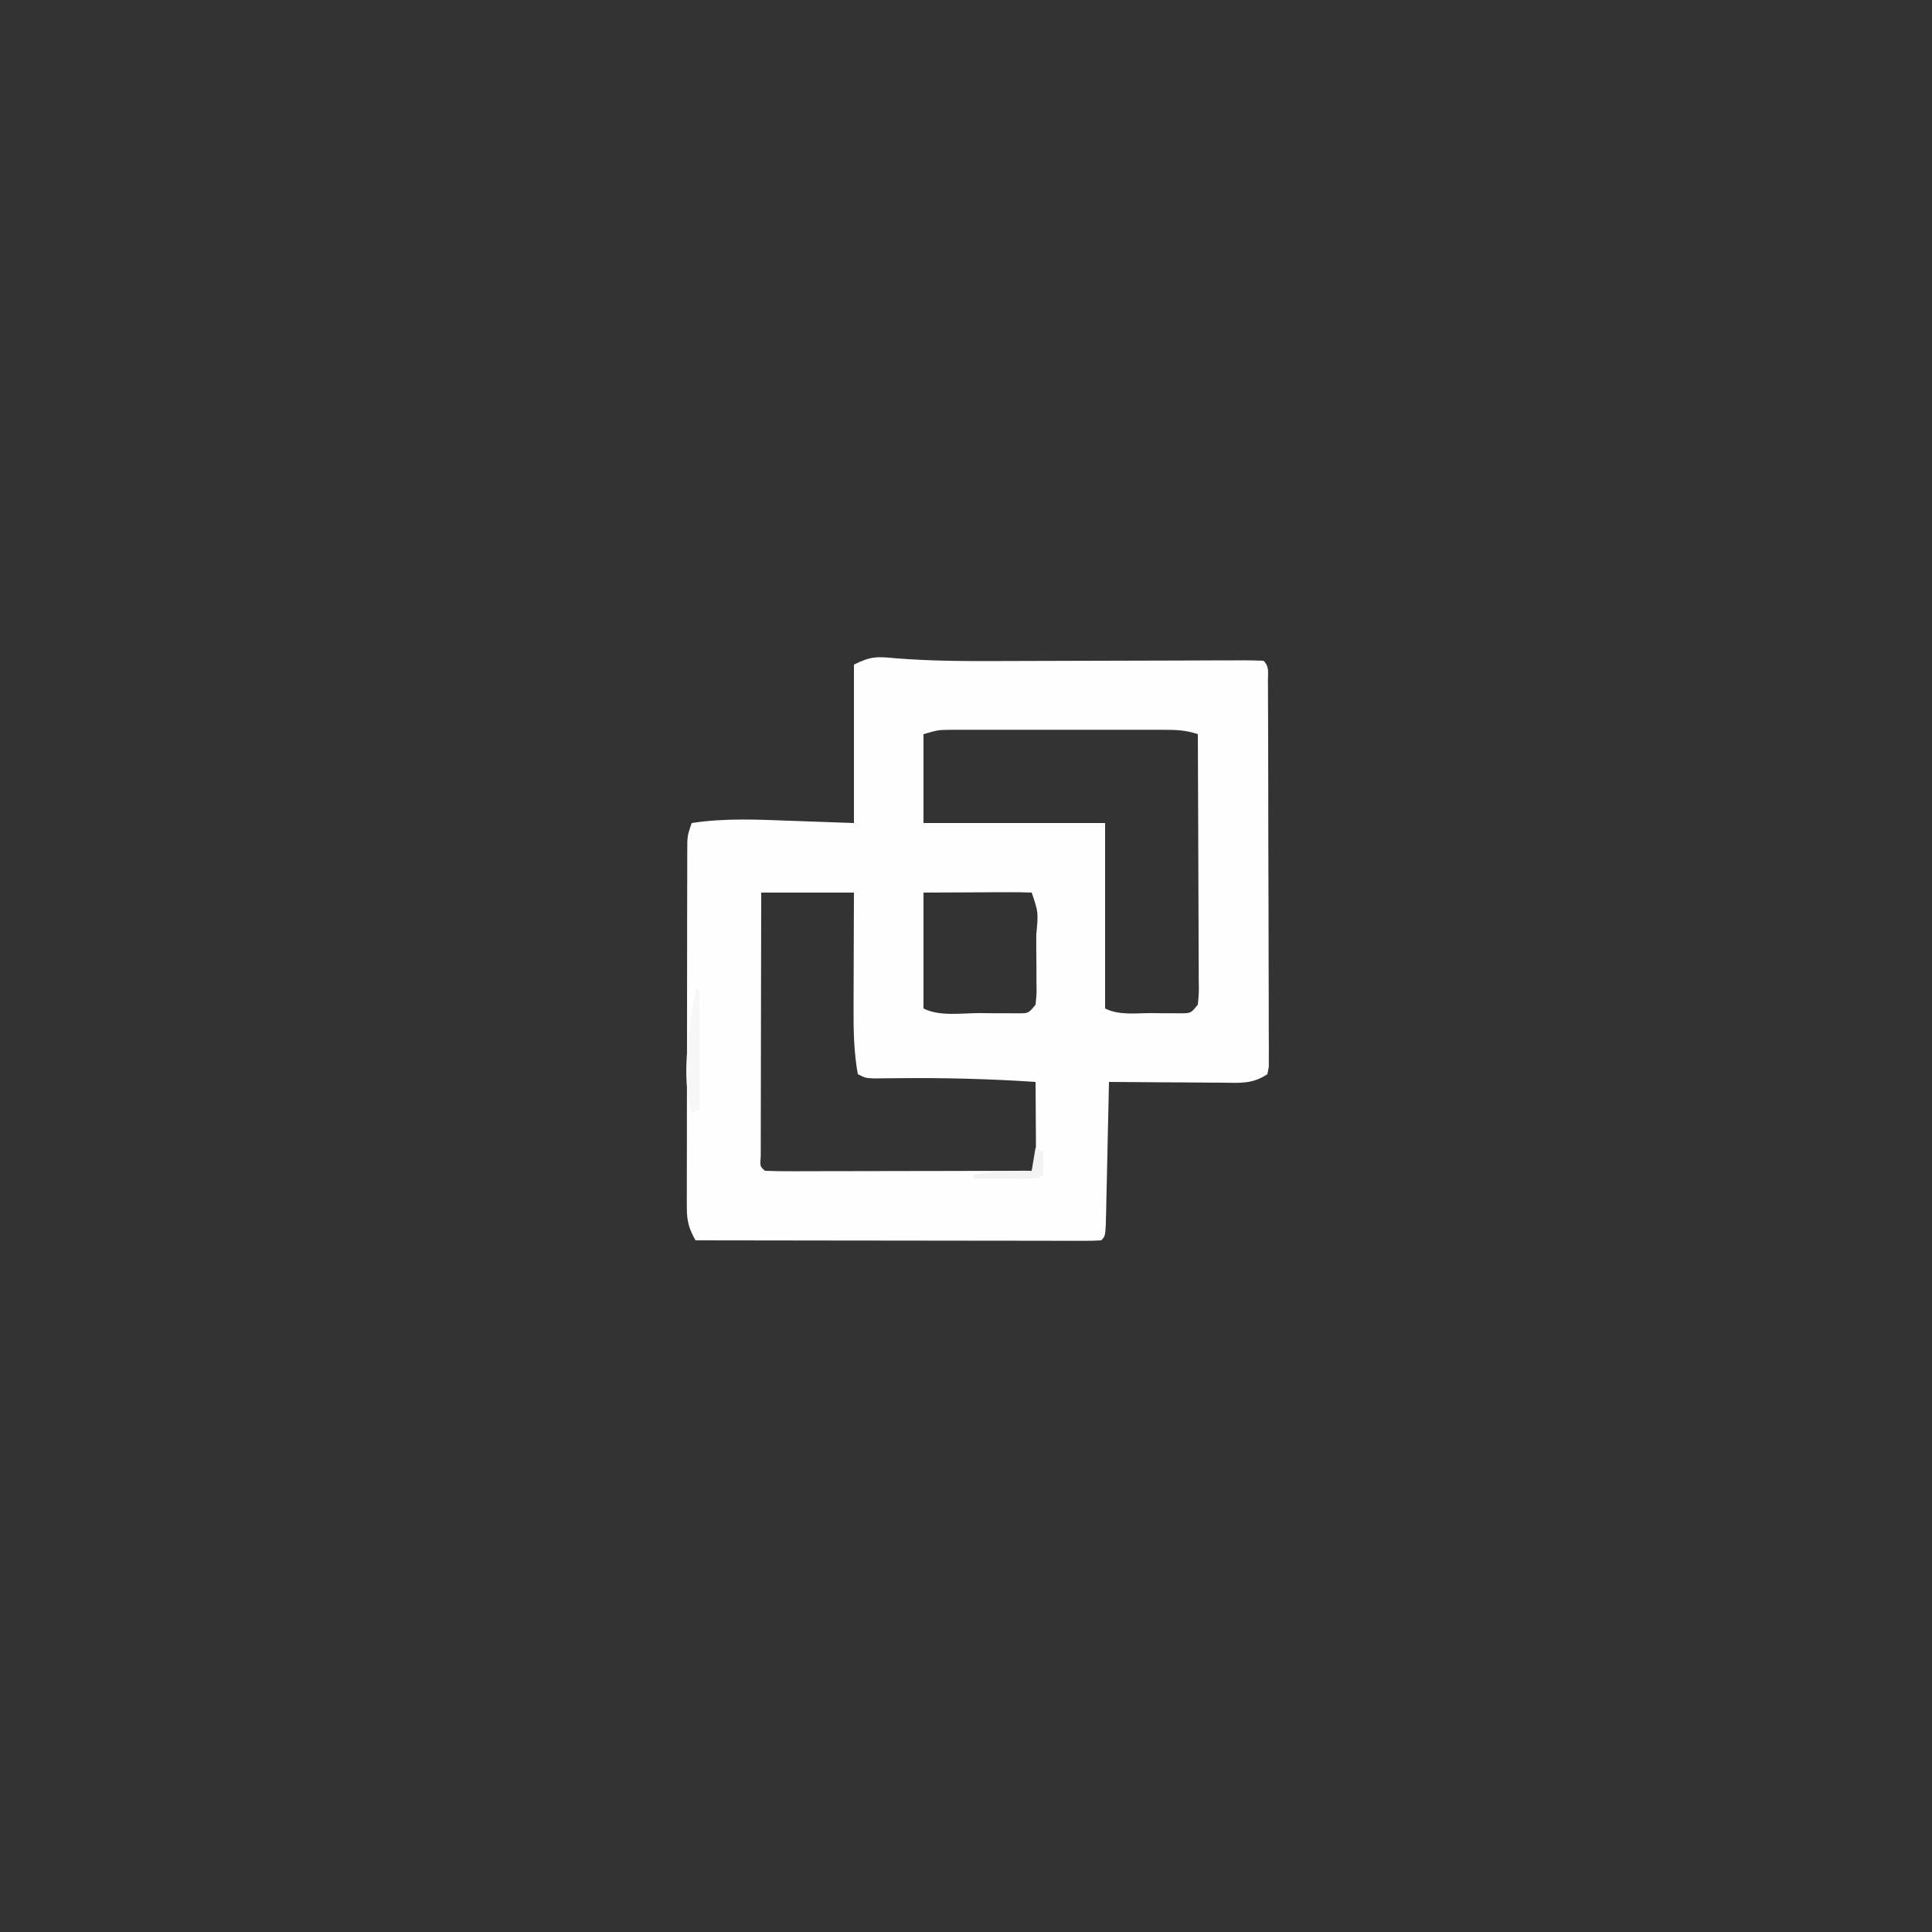 <?xml version="1.0" encoding="UTF-8"?>
<svg version="1.1" xmlns="http://www.w3.org/2000/svg" width="500" height="500">
<rect width="100%" height="100%" fill="#333333" stroke="none"/>
<path d="M0 0 C8.88 0.71 17.706 0.745 26.609 0.704 C29.429 0.691 32.25 0.685 35.07 0.68 C41.033 0.669 46.996 0.649 52.959 0.629 C59.926 0.605 66.894 0.585 73.862 0.573 C76.643 0.566 79.425 0.554 82.206 0.541 C83.893 0.538 85.58 0.534 87.267 0.531 C88.43 0.524 88.43 0.524 89.617 0.516 C91.419 0.515 93.22 0.567 95.021 0.629 C96.565 2.173 96.153 3.609 96.162 5.76 C96.167 6.65 96.173 7.541 96.179 8.458 C96.181 9.935 96.181 9.935 96.182 11.441 C96.187 12.472 96.192 13.503 96.197 14.565 C96.212 17.991 96.219 21.417 96.224 24.844 C96.23 27.214 96.236 29.584 96.242 31.955 C96.252 36.931 96.258 41.907 96.261 46.883 C96.267 53.273 96.291 59.664 96.319 66.054 C96.338 70.952 96.343 75.849 96.345 80.747 C96.348 83.104 96.356 85.46 96.369 87.817 C96.386 91.107 96.384 94.397 96.378 97.687 C96.387 98.67 96.396 99.652 96.406 100.664 C96.397 102.004 96.397 102.004 96.389 103.371 C96.39 104.149 96.392 104.928 96.393 105.73 C96.27 106.357 96.148 106.983 96.021 107.629 C92.136 110.219 88.916 109.881 84.416 109.824 C83.577 109.821 82.737 109.819 81.873 109.816 C79.193 109.804 76.513 109.779 73.834 109.754 C72.017 109.744 70.2 109.735 68.383 109.727 C63.929 109.705 59.475 109.67 55.021 109.629 C54.984 111.439 54.984 111.439 54.945 113.285 C54.851 117.745 54.751 122.204 54.649 126.664 C54.606 128.597 54.564 130.53 54.524 132.464 C54.466 135.236 54.403 138.009 54.338 140.781 C54.321 141.651 54.304 142.521 54.287 143.417 C54.135 149.515 54.135 149.515 53.021 150.629 C51.655 150.724 50.284 150.751 48.915 150.749 C48.03 150.751 47.145 150.752 46.233 150.753 C45.255 150.75 44.277 150.746 43.269 150.742 C42.245 150.743 41.221 150.743 40.165 150.743 C36.762 150.742 33.358 150.734 29.955 150.727 C27.602 150.725 25.249 150.723 22.897 150.722 C16.691 150.718 10.485 150.709 4.279 150.698 C-2.049 150.687 -8.376 150.683 -14.703 150.678 C-27.129 150.667 -39.554 150.65 -51.979 150.629 C-53.627 147.73 -54.228 145.66 -54.226 142.334 C-54.232 141.057 -54.232 141.057 -54.239 139.755 C-54.233 138.83 -54.227 137.904 -54.222 136.951 C-54.224 135.97 -54.225 134.989 -54.227 133.979 C-54.231 130.736 -54.22 127.493 -54.209 124.25 C-54.208 121.998 -54.208 119.747 -54.208 117.495 C-54.206 112.777 -54.198 108.059 -54.185 103.34 C-54.168 97.285 -54.164 91.23 -54.165 85.174 C-54.164 80.526 -54.159 75.877 -54.152 71.228 C-54.148 68.995 -54.146 66.762 -54.146 64.529 C-54.143 61.412 -54.135 58.295 -54.124 55.177 C-54.124 54.25 -54.125 53.323 -54.125 52.367 C-54.119 51.095 -54.119 51.095 -54.112 49.797 C-54.111 49.06 -54.109 48.323 -54.107 47.564 C-53.979 45.629 -53.979 45.629 -52.979 42.629 C-44.266 41.291 -35.694 41.738 -26.916 42.066 C-21.657 42.252 -16.398 42.438 -10.979 42.629 C-10.979 29.099 -10.979 15.569 -10.979 1.629 C-6.485 -0.618 -4.891 -0.45 0 0 Z M7.021 19.629 C7.021 27.219 7.021 34.809 7.021 42.629 C22.531 42.629 38.041 42.629 54.021 42.629 C54.021 58.469 54.021 74.309 54.021 90.629 C57.675 92.456 62 91.814 66.021 91.816 C66.949 91.829 67.877 91.841 68.834 91.854 C70.164 91.856 70.164 91.856 71.521 91.859 C72.743 91.866 72.743 91.866 73.99 91.872 C76.248 91.814 76.248 91.814 78.021 89.629 C78.315 86.592 78.315 86.592 78.248 82.976 C78.249 82.293 78.249 81.61 78.249 80.906 C78.248 78.644 78.232 76.383 78.217 74.121 C78.213 72.555 78.21 70.988 78.208 69.421 C78.2 65.295 78.181 61.169 78.159 57.042 C78.138 52.833 78.129 48.623 78.119 44.414 C78.097 36.152 78.063 27.891 78.021 19.629 C74.739 18.535 72.325 18.502 68.869 18.5 C67.601 18.496 66.333 18.493 65.026 18.49 C63.64 18.492 62.255 18.494 60.869 18.496 C59.448 18.495 58.027 18.494 56.606 18.493 C53.628 18.492 50.649 18.494 47.671 18.499 C43.857 18.504 40.042 18.501 36.228 18.495 C33.293 18.491 30.358 18.493 27.424 18.495 C26.017 18.496 24.611 18.495 23.205 18.493 C21.238 18.49 19.27 18.495 17.303 18.5 C16.184 18.5 15.065 18.501 13.912 18.502 C10.803 18.542 10.803 18.542 7.021 19.629 Z M-34.979 60.629 C-35.001 69.869 -35.02 79.109 -35.031 88.349 C-35.036 92.639 -35.043 96.929 -35.054 101.219 C-35.065 105.356 -35.071 109.492 -35.074 113.629 C-35.075 115.211 -35.079 116.793 -35.084 118.374 C-35.092 120.582 -35.093 122.79 -35.092 124.998 C-35.095 126.257 -35.097 127.516 -35.099 128.813 C-35.301 131.532 -35.301 131.532 -33.979 132.629 C-31.831 132.723 -29.681 132.746 -27.531 132.742 C-26.858 132.743 -26.185 132.743 -25.491 132.743 C-23.257 132.742 -21.022 132.734 -18.787 132.727 C-17.242 132.725 -15.696 132.723 -14.151 132.722 C-10.075 132.718 -6 132.709 -1.924 132.698 C2.231 132.687 6.387 132.683 10.543 132.678 C18.702 132.667 26.862 132.65 35.021 132.629 C36.248 130.176 36.135 128.578 36.119 125.84 C36.116 124.899 36.112 123.958 36.109 122.988 C36.101 122.003 36.092 121.019 36.084 120.004 C36.079 119.011 36.075 118.019 36.07 116.996 C36.058 114.54 36.042 112.085 36.021 109.629 C24.041 108.829 12.133 108.532 0.125 108.666 C-1.413 108.679 -1.413 108.679 -2.983 108.691 C-3.899 108.703 -4.815 108.715 -5.758 108.727 C-7.979 108.629 -7.979 108.629 -9.979 107.629 C-11.007 101.849 -11.114 96.173 -11.076 90.316 C-11.075 89.462 -11.074 88.608 -11.072 87.728 C-11.067 85.028 -11.054 82.328 -11.041 79.629 C-11.036 77.786 -11.032 75.944 -11.028 74.102 C-11.017 69.611 -10.998 65.12 -10.979 60.629 C-18.899 60.629 -26.819 60.629 -34.979 60.629 Z M7.021 60.629 C7.021 70.529 7.021 80.429 7.021 90.629 C11.255 92.746 16.87 91.814 21.521 91.816 C23.271 91.835 23.271 91.835 25.056 91.854 C26.169 91.855 27.281 91.857 28.427 91.859 C29.964 91.866 29.964 91.866 31.531 91.872 C34.196 91.878 34.196 91.878 36.021 89.629 C36.317 86.731 36.317 86.731 36.252 83.344 C36.249 81.465 36.249 81.465 36.246 79.549 C36.234 78.235 36.221 76.92 36.209 75.566 C36.208 74.248 36.207 72.93 36.207 71.572 C36.755 65.72 36.755 65.72 35.021 60.629 C32.949 60.541 30.873 60.522 28.799 60.531 C27.664 60.534 26.53 60.536 25.361 60.539 C23.908 60.548 22.455 60.557 20.959 60.566 C16.359 60.587 11.76 60.608 7.021 60.629 Z " fill="#FEFEFE" transform="translate(231.979,170.371)"/>
<path d="M0 0 C0.33 0 0.66 0 1 0 C1 10.23 1 20.46 1 31 C0.34 31.33 -0.32 31.66 -1 32 C-3.975 21.813 -1.465 10.304 0 0 Z " fill="#F7F7F7" transform="translate(180,256)"/>
<path d="M0 0 C0.66 0.33 1.32 0.66 2 1 C2.043 3 2.041 5 2 7 C1 8 1 8 -2.816 8.098 C-4.398 8.091 -5.981 8.079 -7.562 8.062 C-8.369 8.058 -9.175 8.053 -10.006 8.049 C-12.004 8.037 -14.002 8.019 -16 8 C-16 7.67 -16 7.34 -16 7 C-10.919 6.153 -6.152 5.91 -1 6 C-0.67 4.02 -0.34 2.04 0 0 Z " fill="#F3F3F3" transform="translate(268,297)"/>
</svg>
